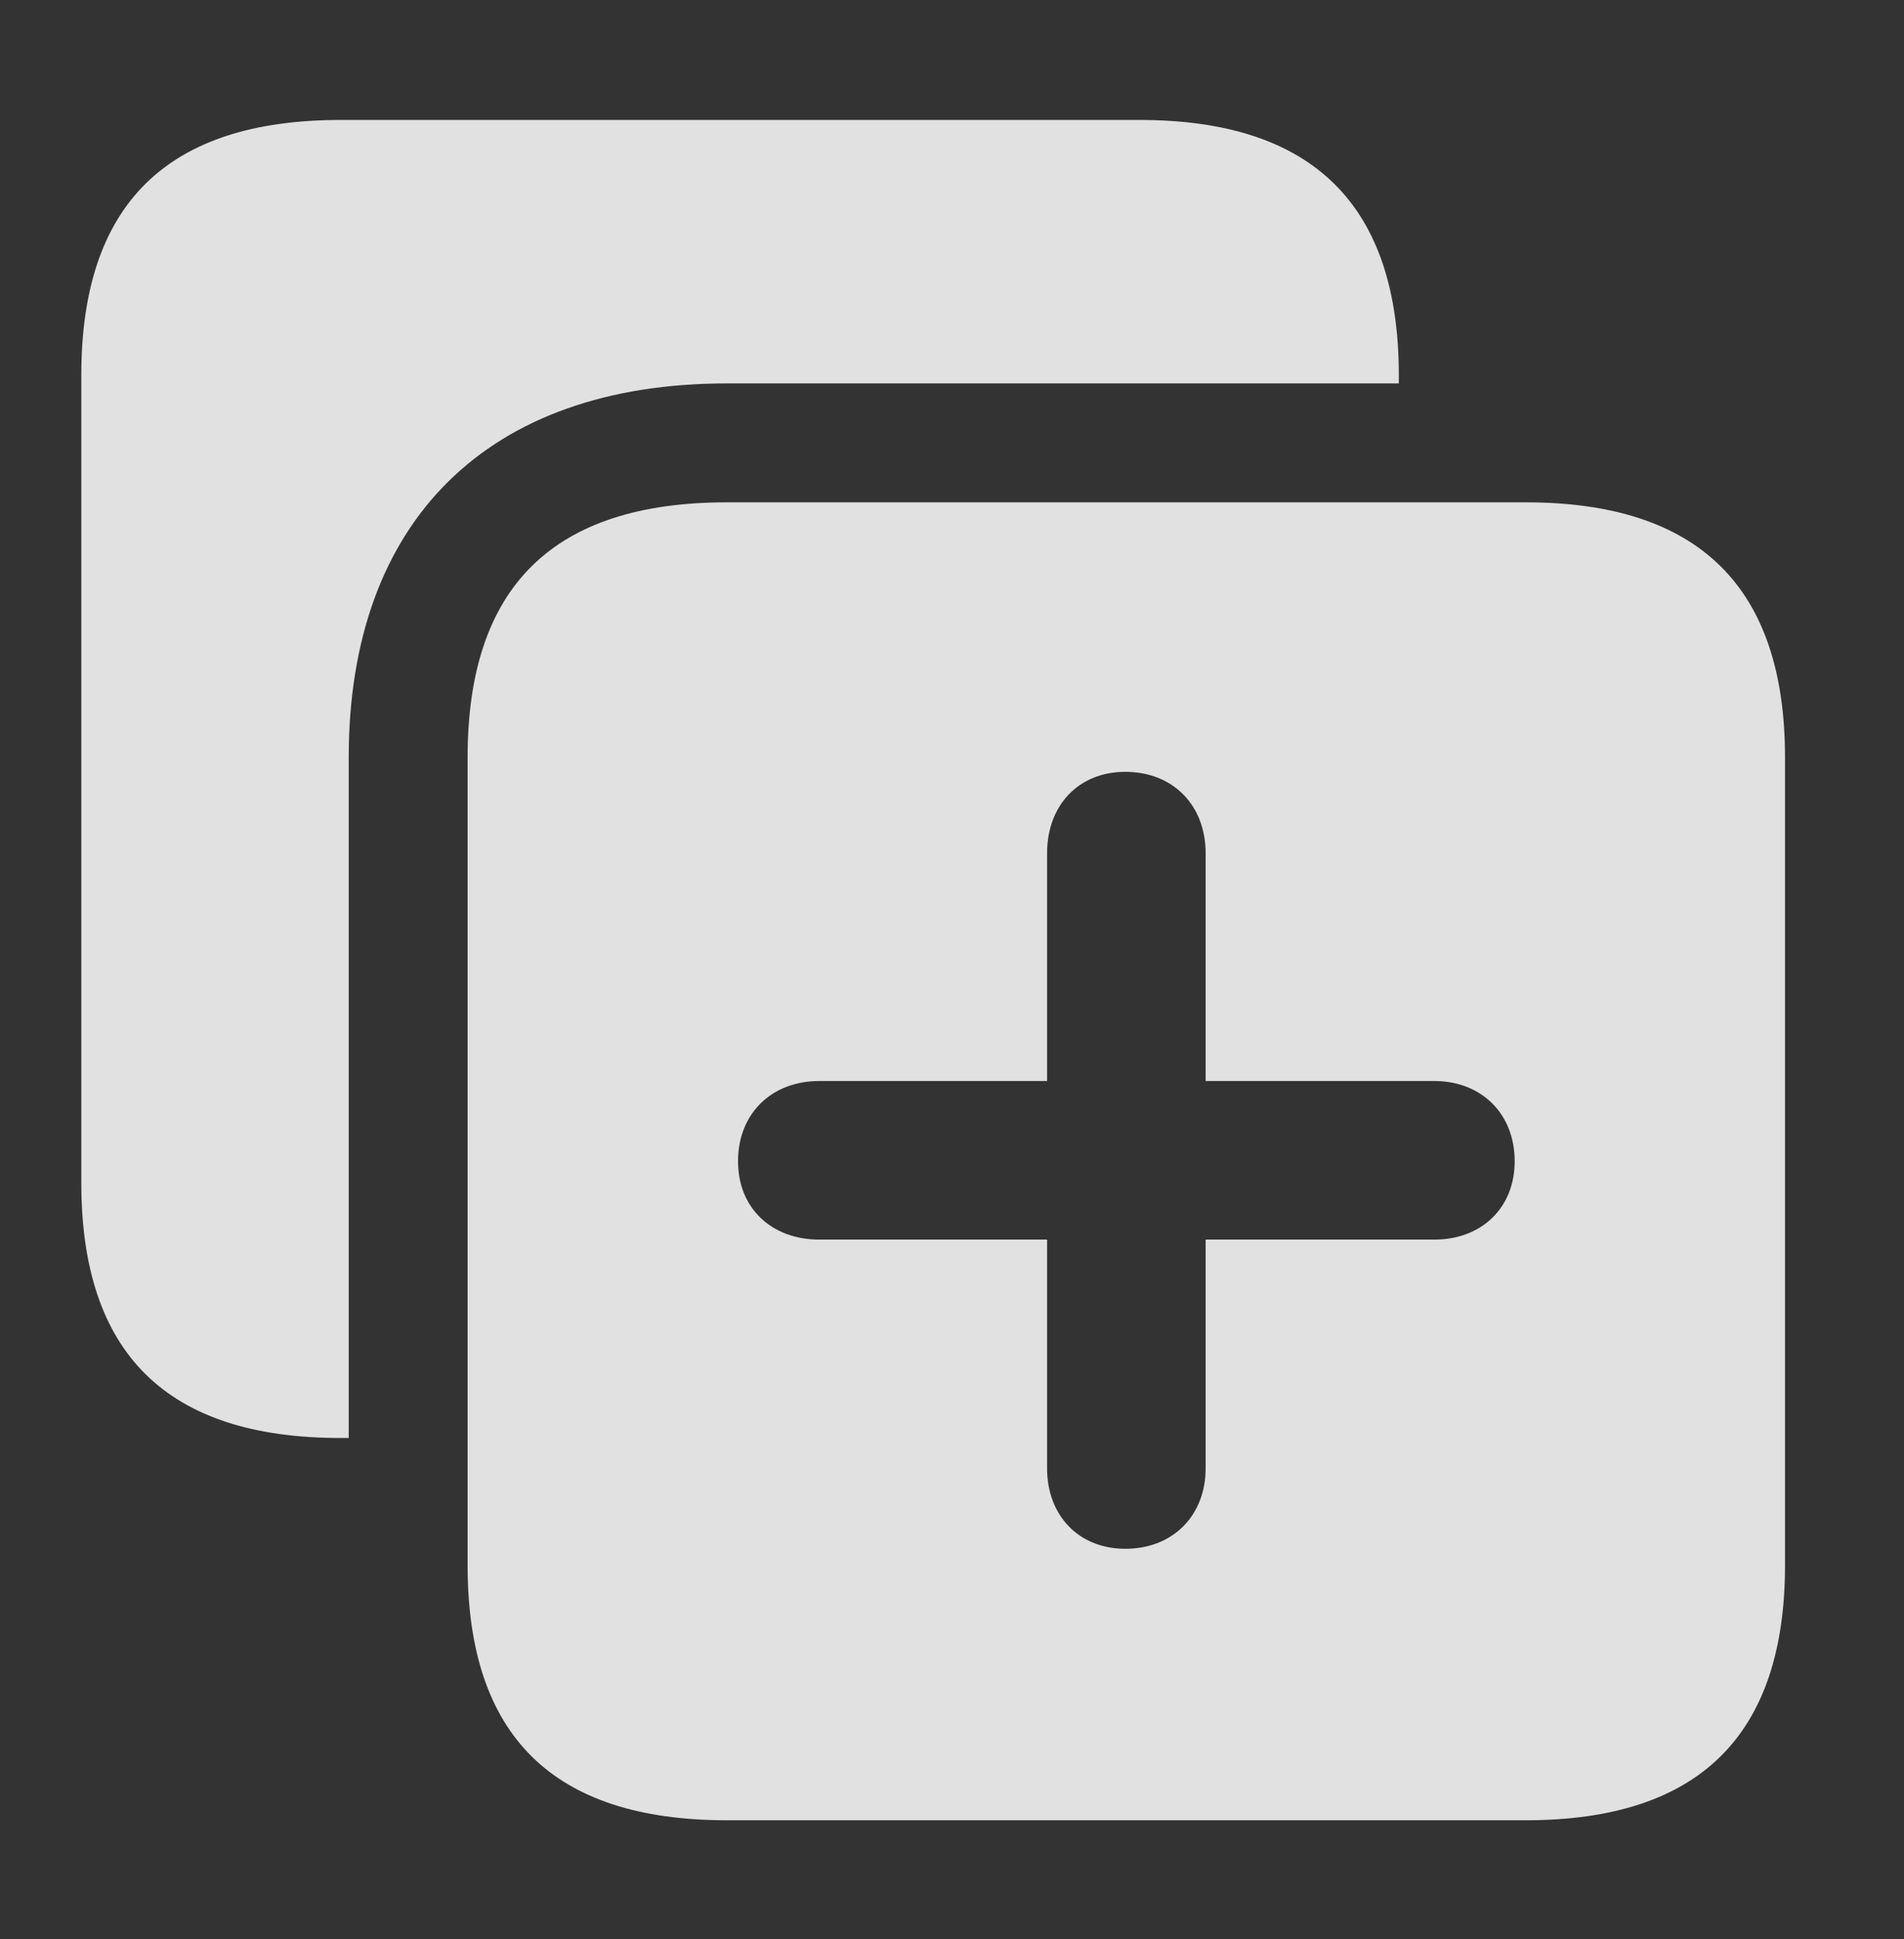 <?xml version="1.0" encoding="UTF-8"?>
<!--Generator: Apple Native CoreSVG 341-->
<!DOCTYPE svg
PUBLIC "-//W3C//DTD SVG 1.1//EN"
       "http://www.w3.org/Graphics/SVG/1.1/DTD/svg11.dtd">
<svg version="1.1" xmlns="http://www.w3.org/2000/svg" xmlns:xlink="http://www.w3.org/1999/xlink" viewBox="0 0 18.291 18.623">
 <rect x="0" y="0" width="18.291" height="18.623" fill="#333333" stroke="none"/>
 <g>
  <rect height="18.623" opacity="0" width="18.291" x="0" y="0"/>
  <path d="M13.438 3.604L13.438 3.682L6.982 3.682C4.688 3.682 3.35 5 3.35 7.275L3.35 13.809L3.271 13.809C1.602 13.809 0.781 12.998 0.781 11.357L0.781 3.604C0.781 1.963 1.602 1.152 3.271 1.152L10.947 1.152C12.607 1.152 13.438 1.963 13.438 3.604Z" fill="white" fill-opacity="0.85"/>
  <path d="M17.148 7.275L17.148 15.029C17.148 16.67 16.318 17.48 14.658 17.48L6.982 17.48C5.312 17.48 4.492 16.67 4.492 15.029L4.492 7.275C4.492 5.635 5.312 4.824 6.982 4.824L14.658 4.824C16.318 4.824 17.148 5.635 17.148 7.275ZM10.059 8.193L10.059 10.381L7.871 10.381C7.412 10.381 7.09 10.693 7.09 11.152C7.09 11.602 7.412 11.904 7.871 11.904L10.059 11.904L10.059 14.102C10.059 14.551 10.361 14.873 10.81 14.873C11.27 14.873 11.582 14.551 11.582 14.102L11.582 11.904L13.779 11.904C14.229 11.904 14.551 11.602 14.551 11.152C14.551 10.693 14.229 10.381 13.779 10.381L11.582 10.381L11.582 8.193C11.582 7.734 11.27 7.412 10.81 7.412C10.361 7.412 10.059 7.734 10.059 8.193Z" fill="white" fill-opacity="0.85"/>
 </g>
</svg>
